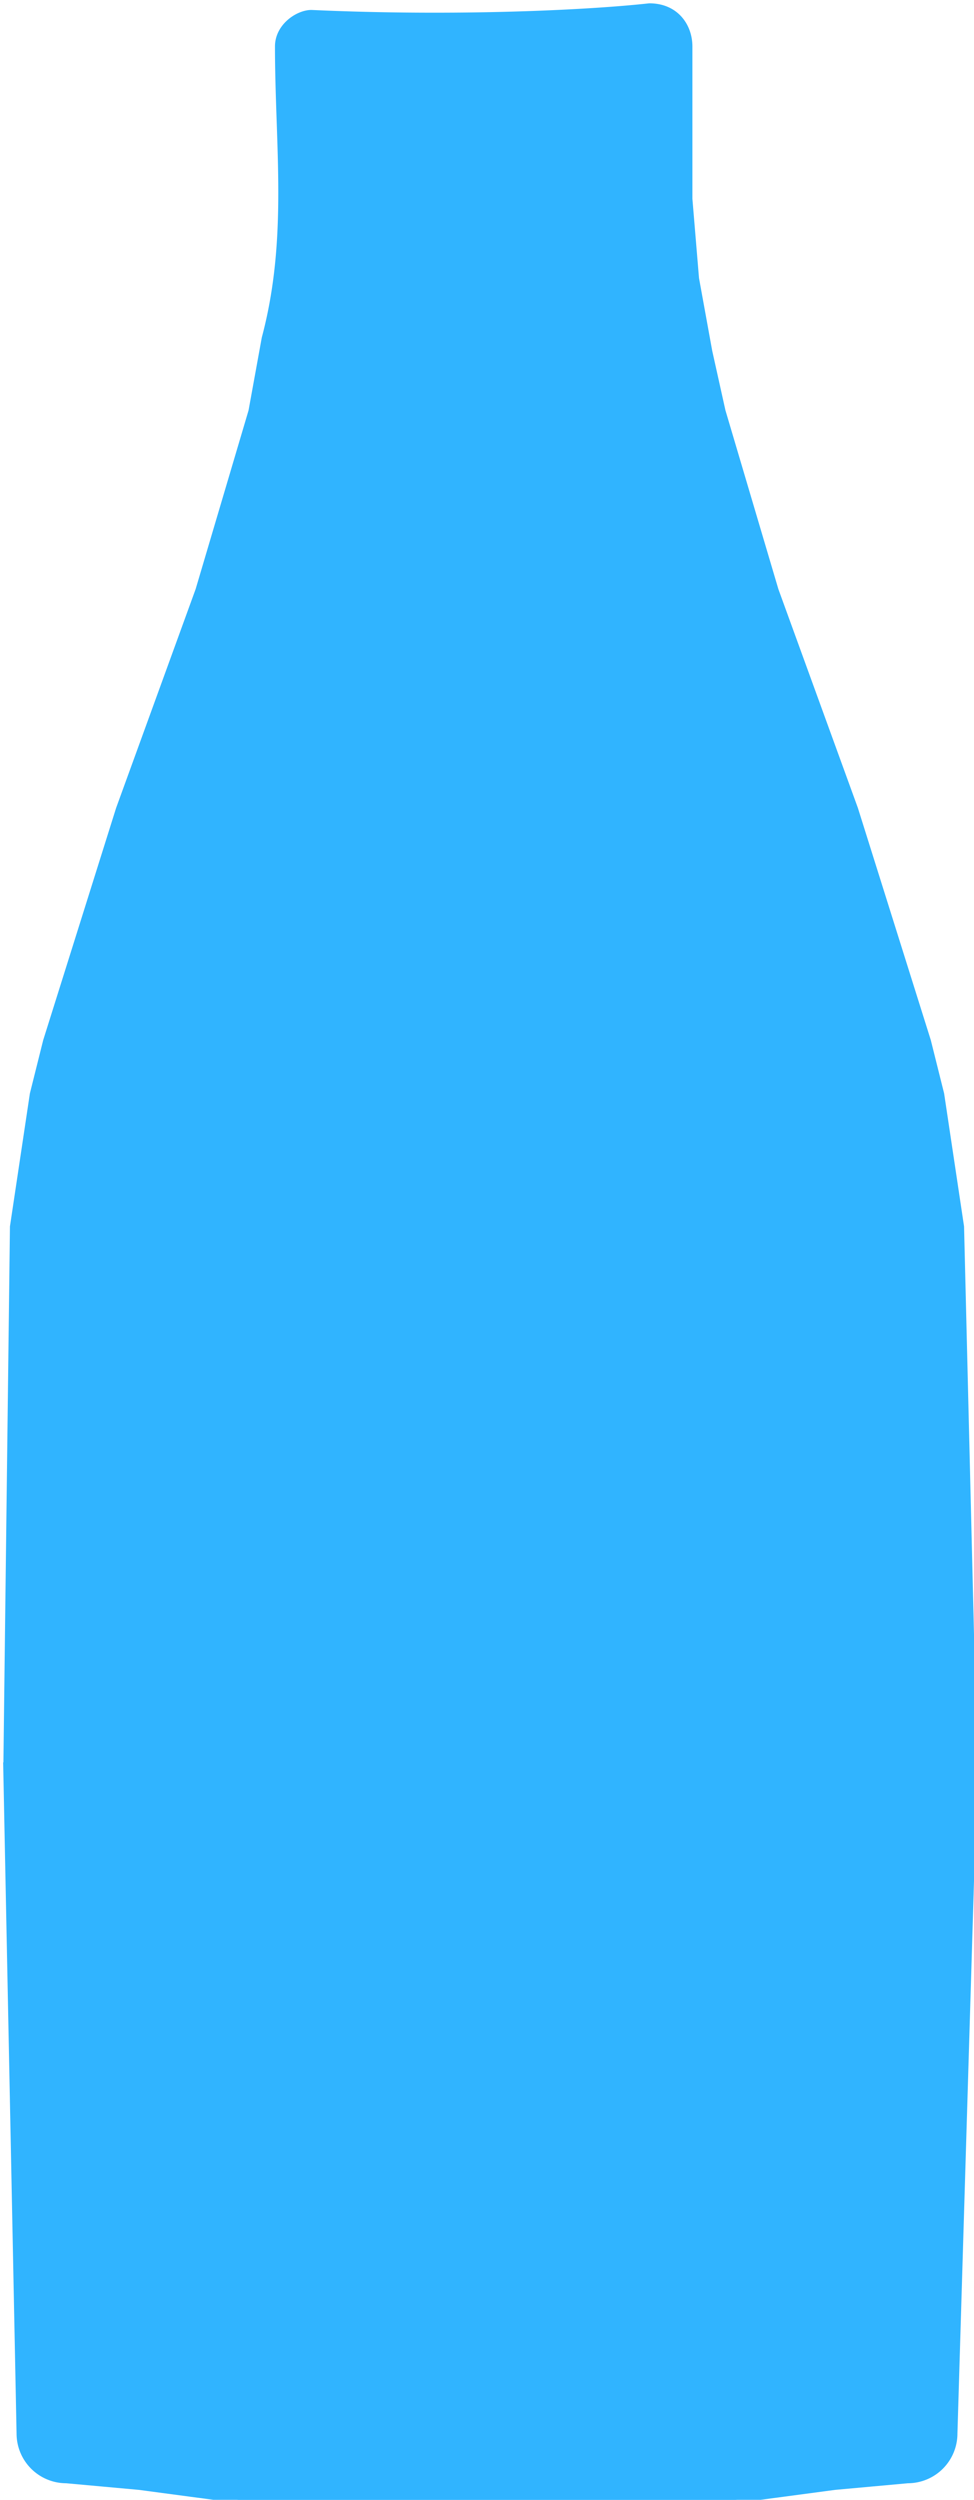 <svg xmlns="http://www.w3.org/2000/svg" fill="none" viewBox="0 0 147 377">
  <path fill="#30B4FF" stroke="#30B4FF" d="m1 267 2 100a7 7 0 0 0 7 7l11 1 15 2h75l15-2 11-1a7 7 0 0 0 7-7l3-100-2-82-3-20-2-8-11-35-12-33-8-27-2-9-2-11-1-12V7c0-3-2-6-6-6-9 1-29 2-51 1-2 0-5 2-5 5 0 15 2 29-2 44l-2 11-8 27-12 33-11 35-2 8-3 20-1 82Z"/>
</svg>
